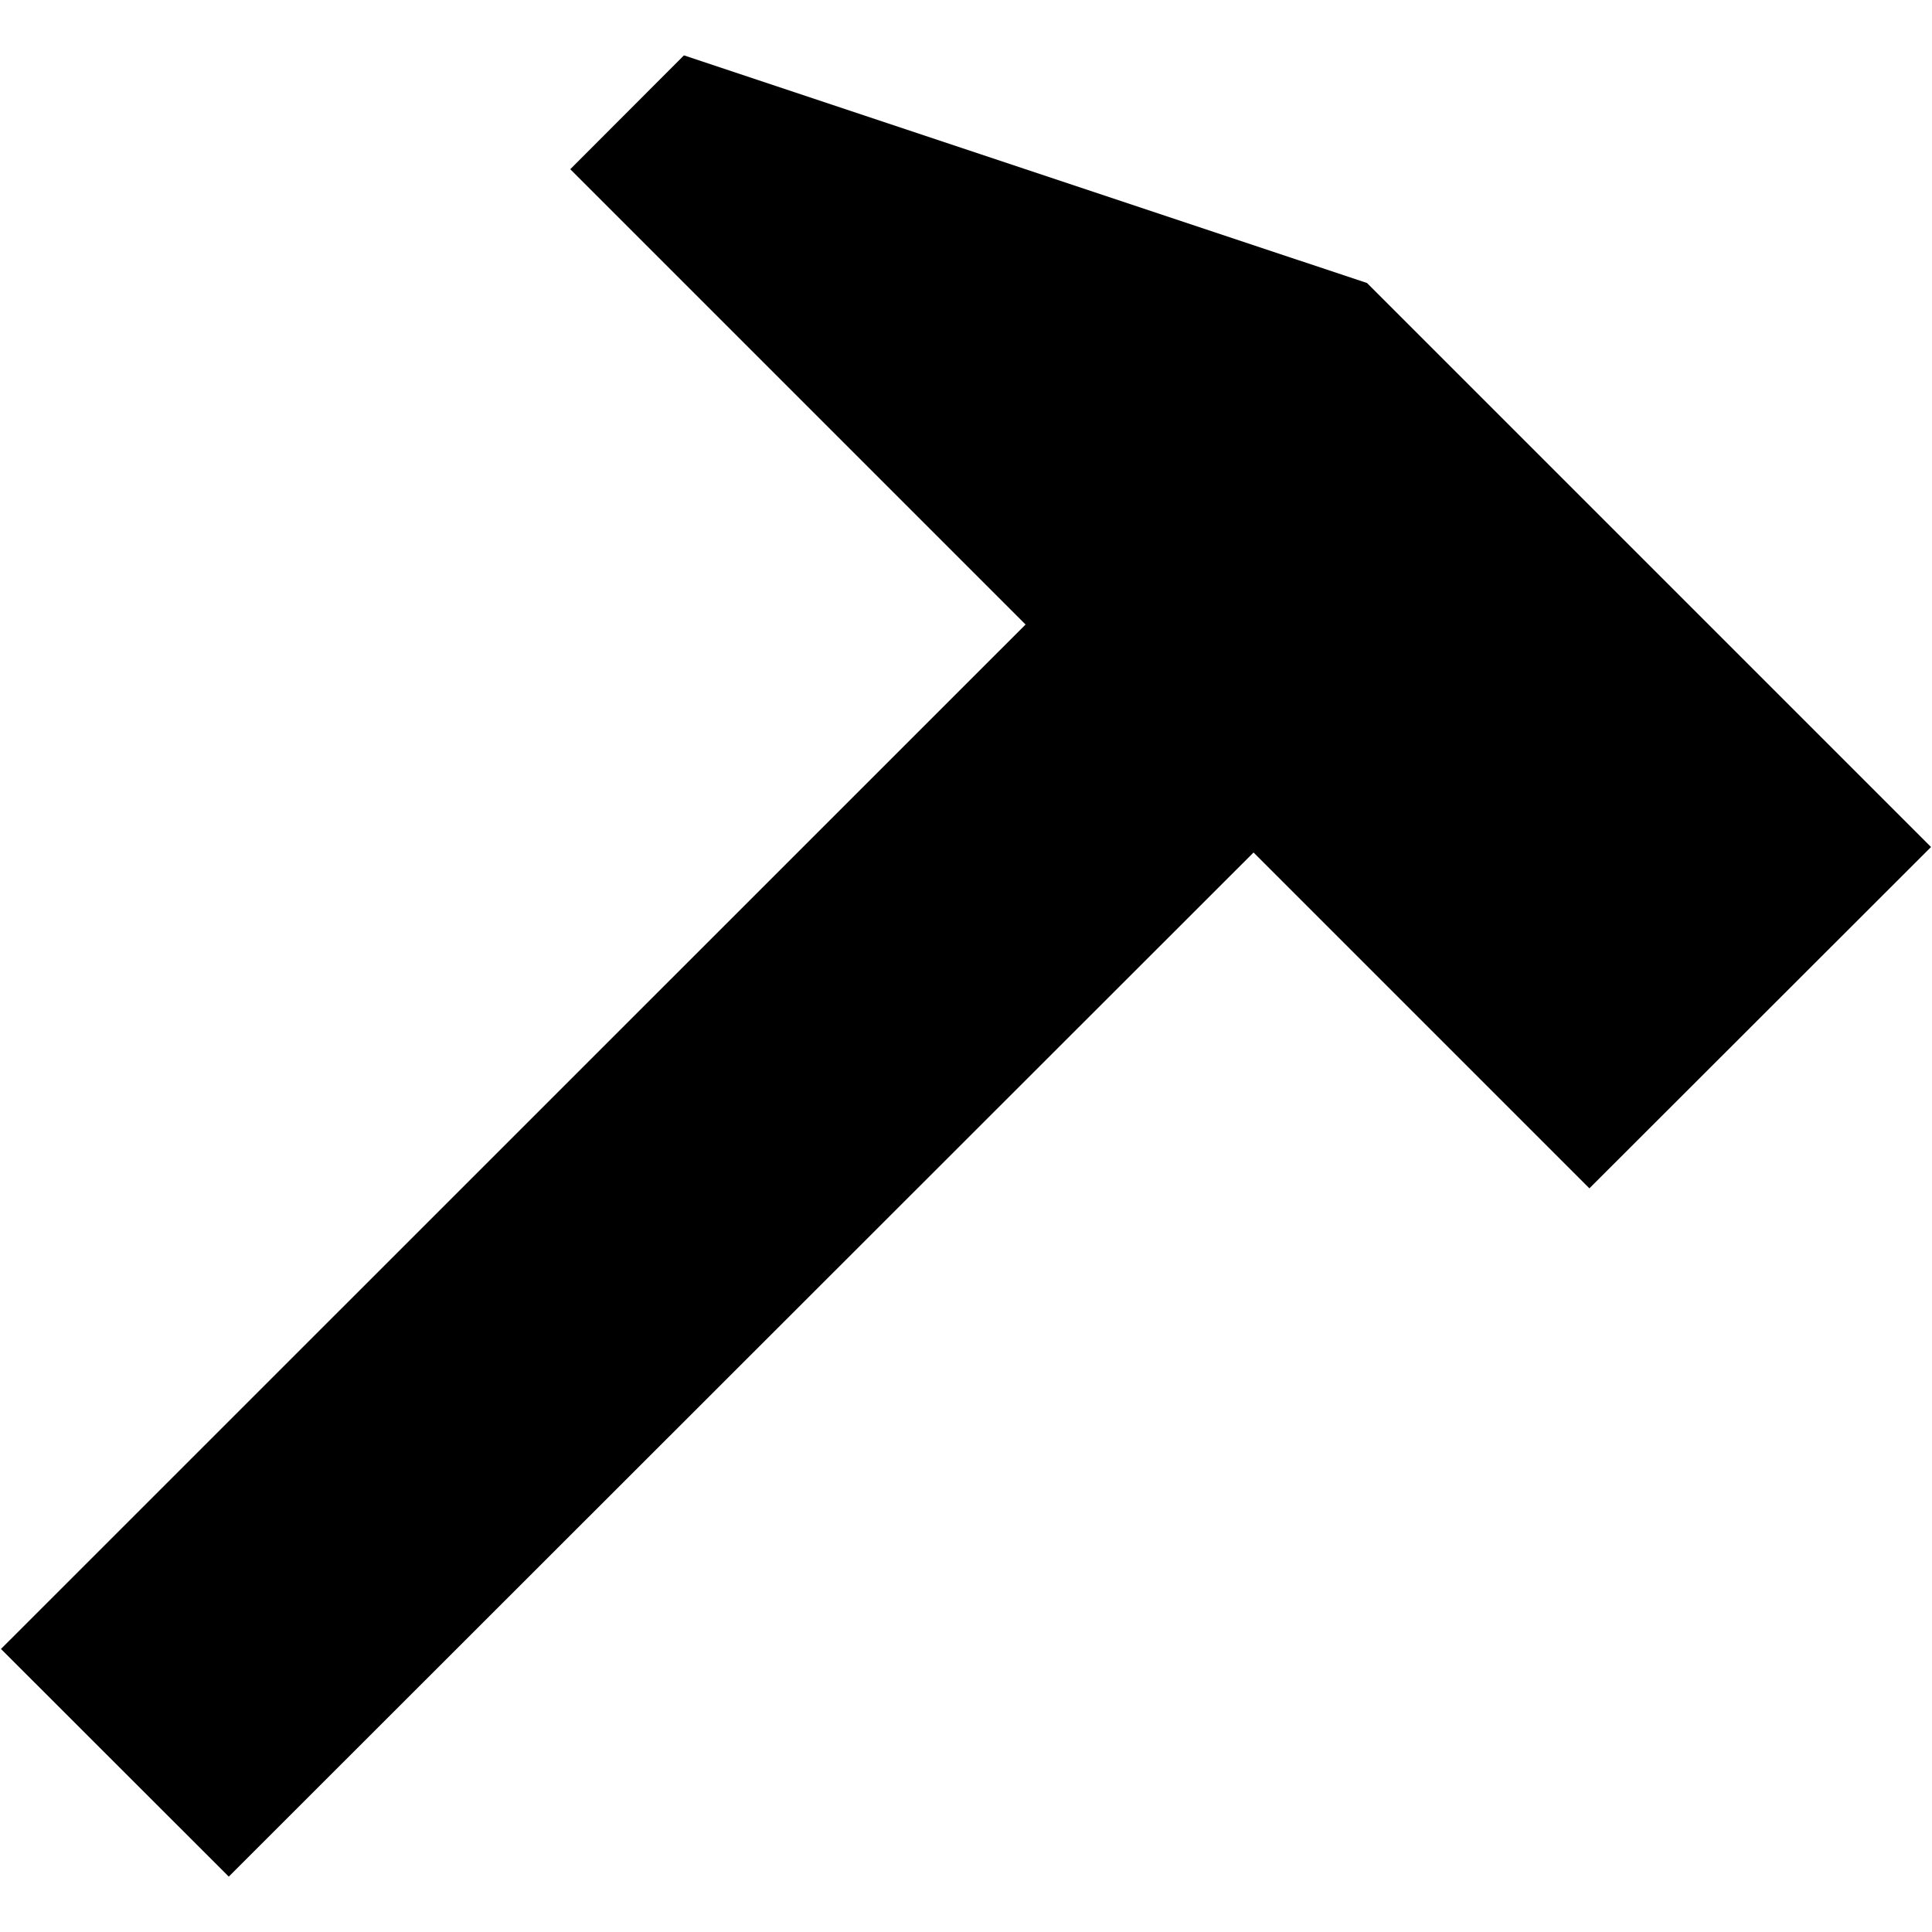 <!-- Generated by IcoMoon.io -->
<svg version="1.1" xmlns="http://www.w3.org/2000/svg" width="24" height="24" viewBox="0 0 24 24">
<title>hummer</title>
<path d="M12.74 7.758l-12.728 12.726 2.83 2.828 12.73-12.722 4.172 4.172 4.244-4.24-7.006-7.006-8.486-2.828-1.412 1.414 5.658 5.658z"></path>
</svg>
